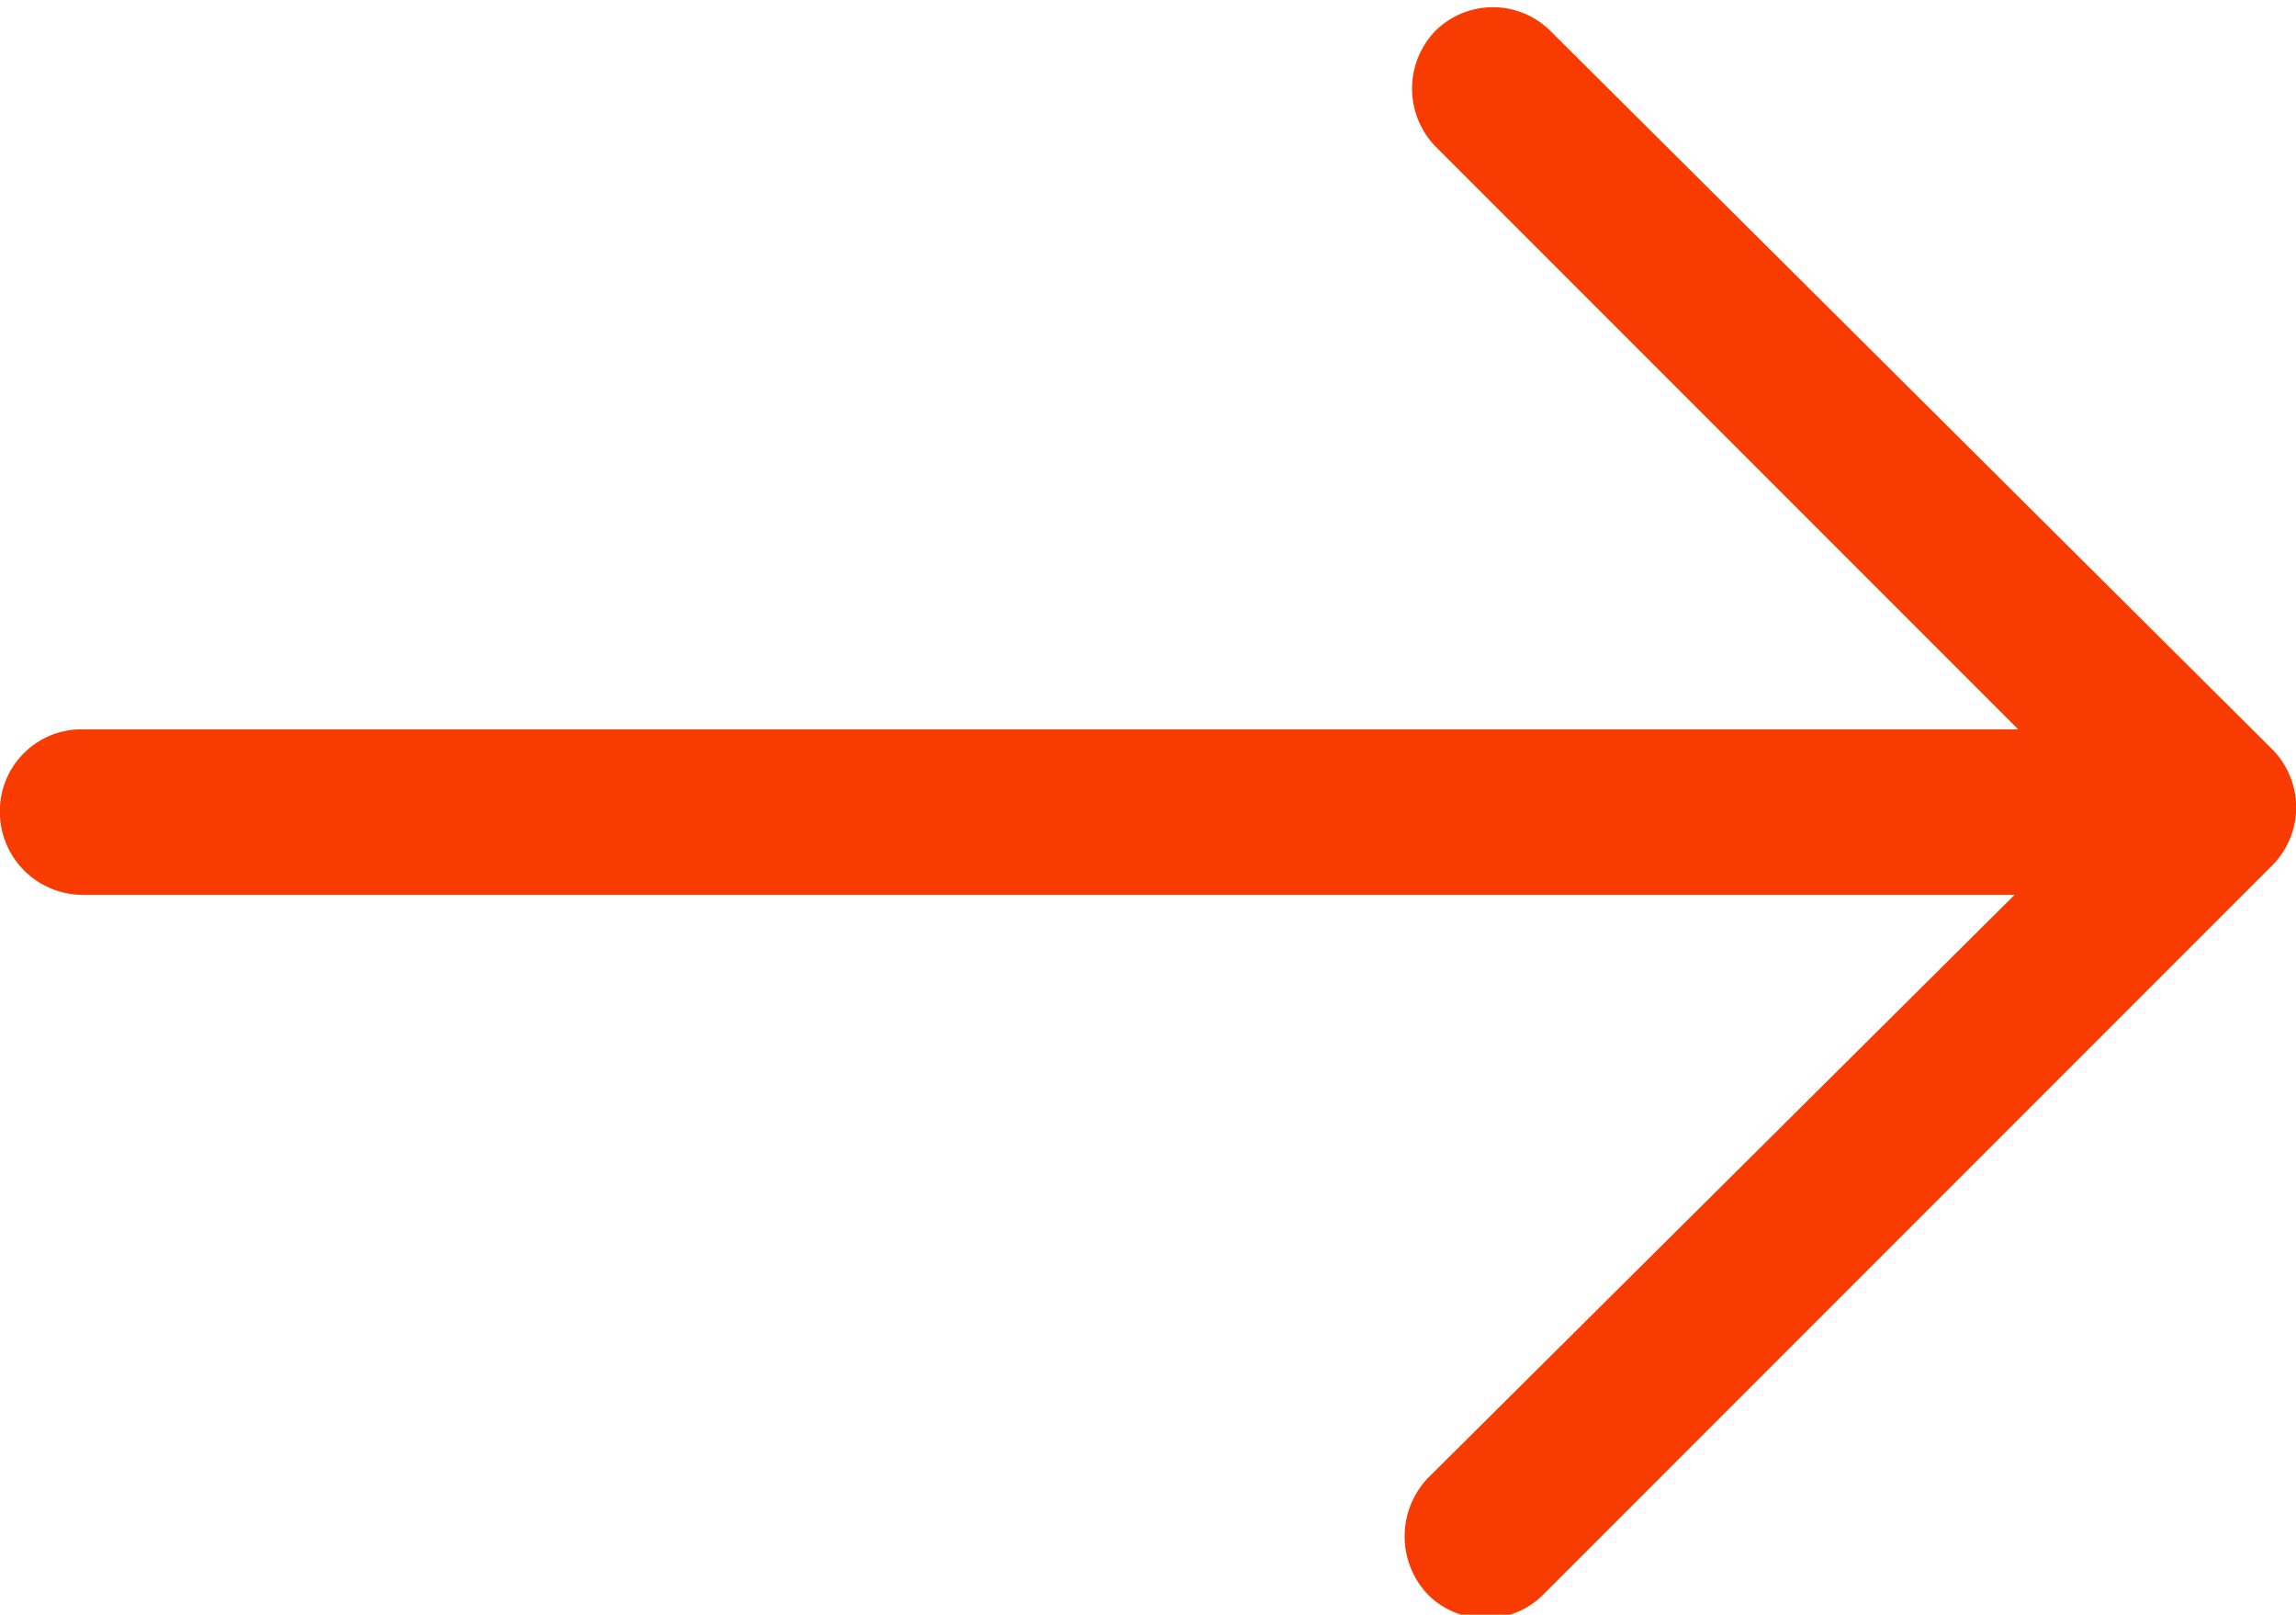 <svg xmlns="http://www.w3.org/2000/svg" viewBox="0 0 31.49 22.14"><defs><style>.cls-1{fill:#f83b01;}</style></defs><title>right-arrow</title><g id="Layer_2" data-name="Layer 2"><g id="Capa_1" data-name="Capa 1"><path class="cls-1" d="M31.17,10.28a1.13,1.13,0,0,1,0,1.58l-10,10a1.12,1.12,0,0,1-1.59,0,1.16,1.16,0,0,1,0-1.59l8.05-8H1.13A1.14,1.14,0,0,1,0,11.06,1.12,1.12,0,0,1,1.13,10H27.68l-8-8a1.14,1.14,0,0,1,0-1.57,1.12,1.12,0,0,1,1.59,0Z"/></g></g></svg>